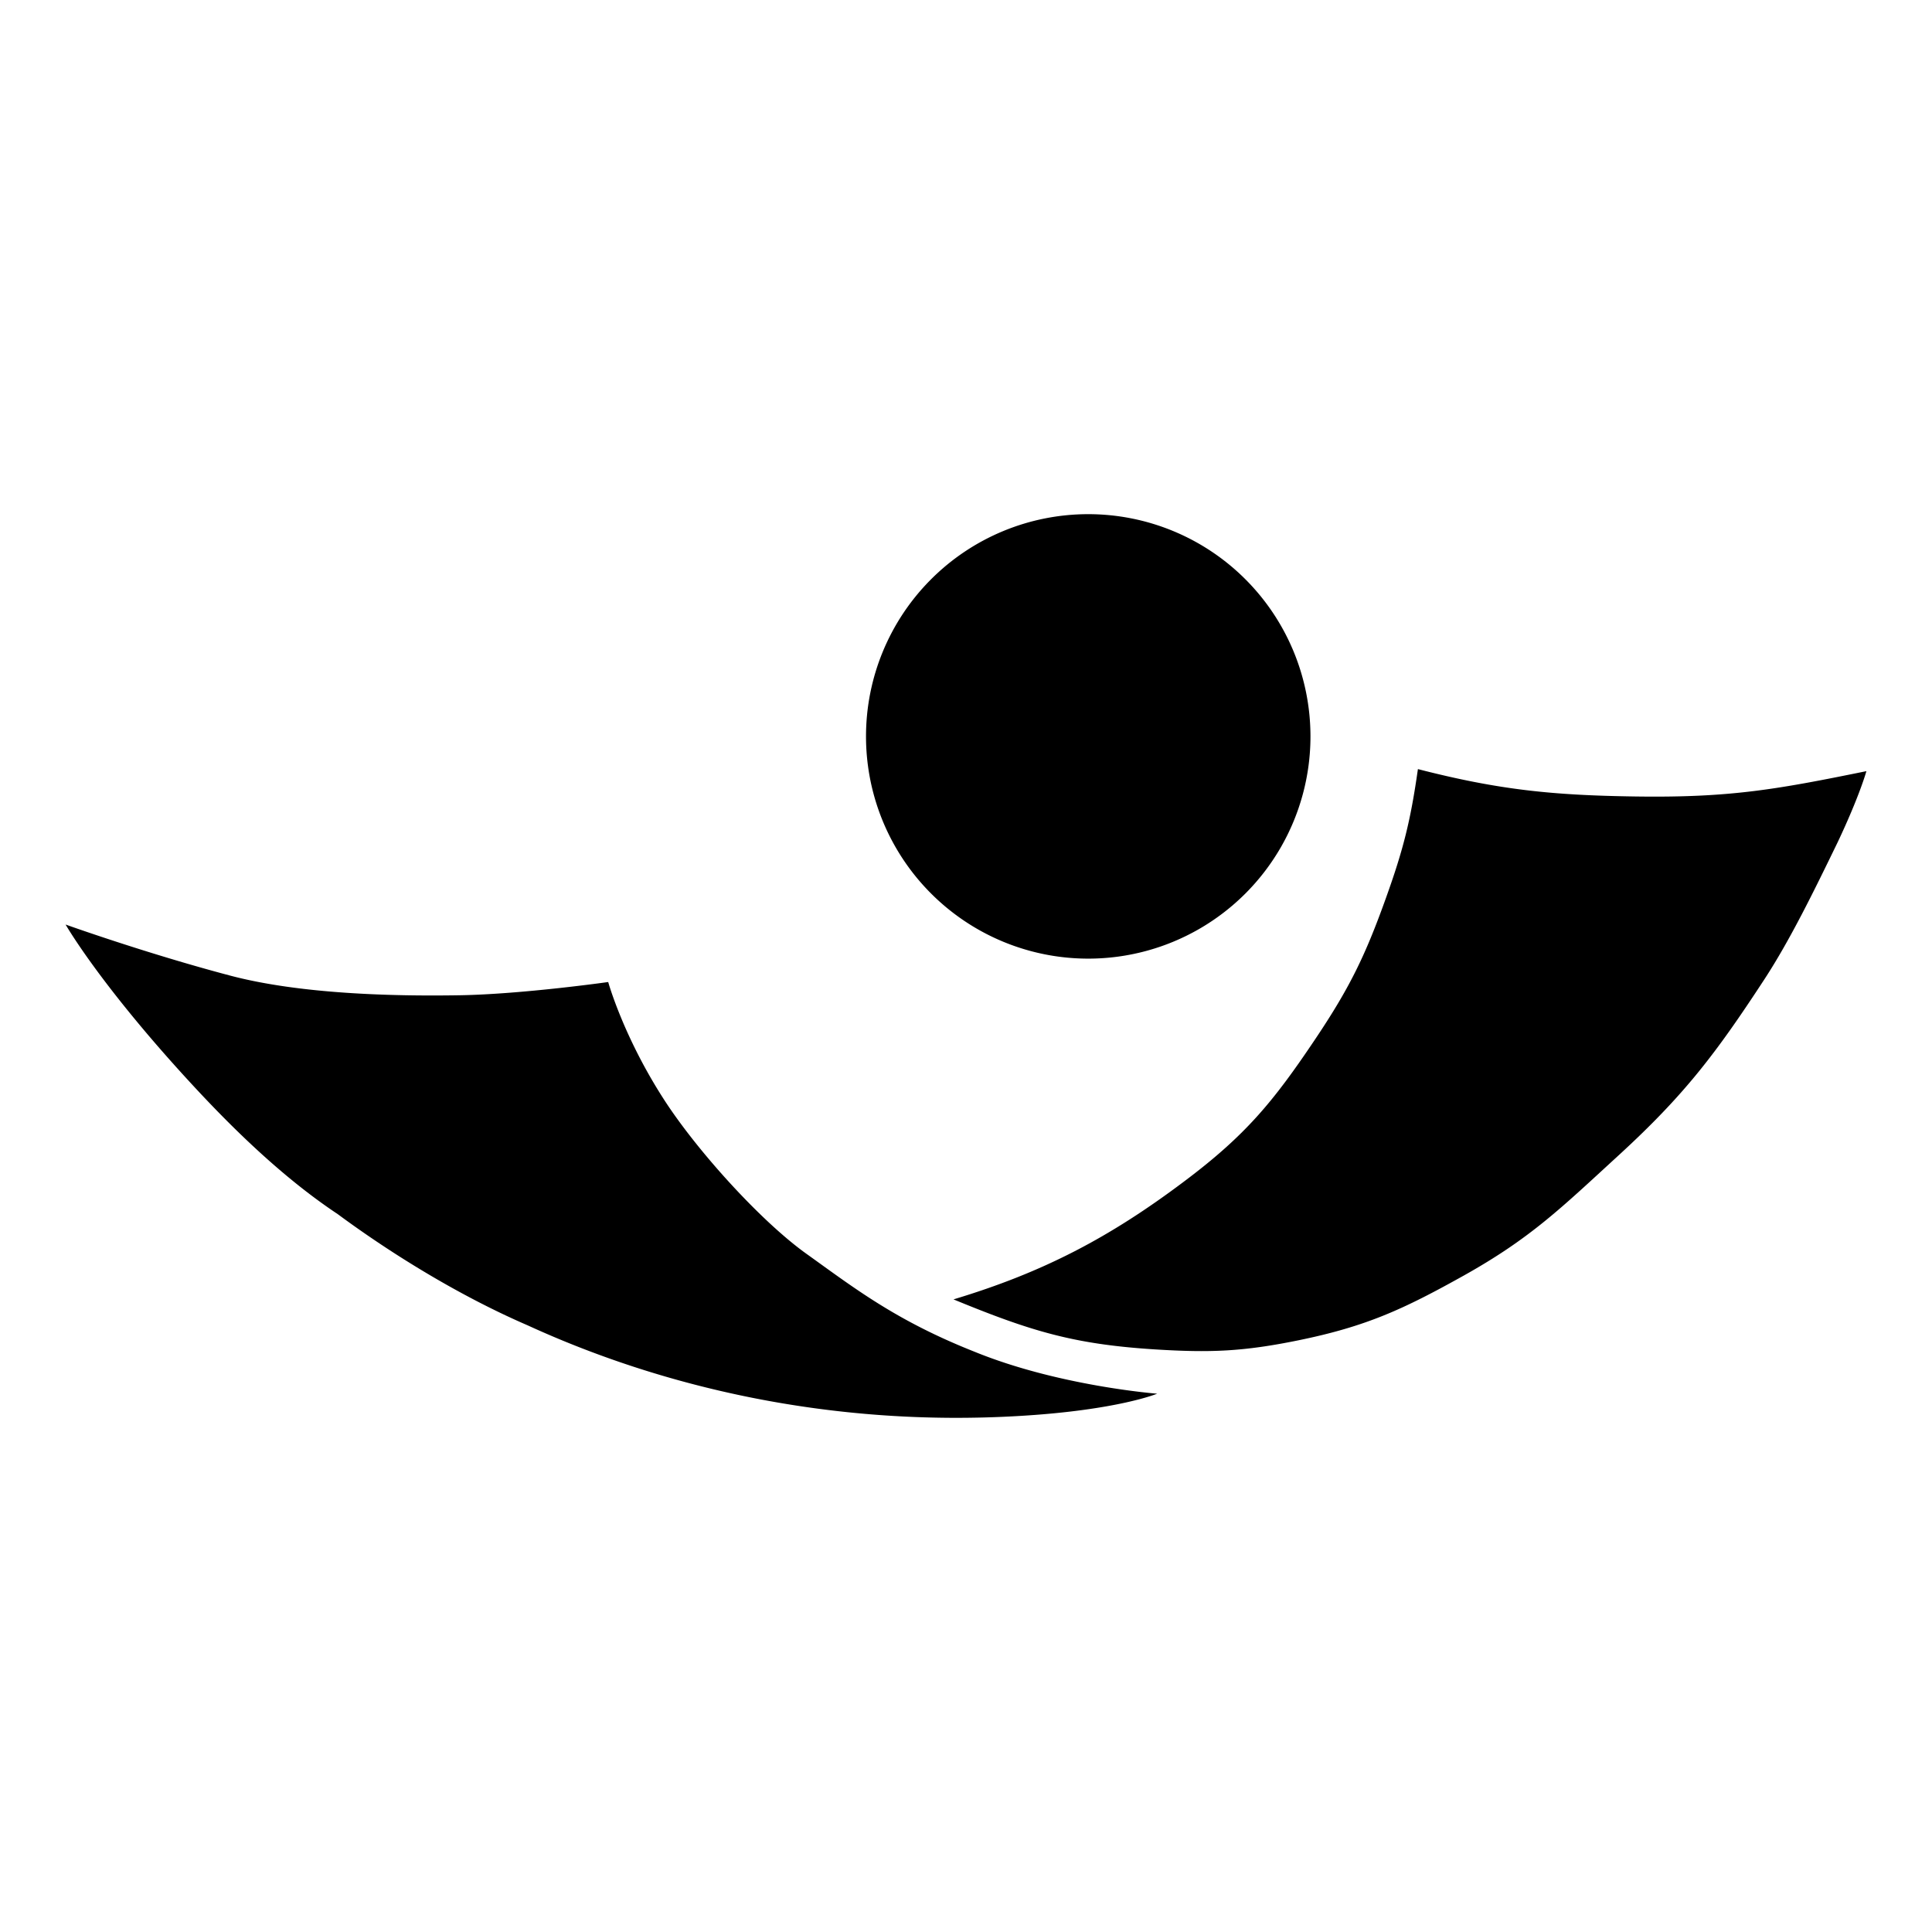 <?xml version="1.0" encoding="UTF-8" standalone="no"?>
<svg
   xmlns:dc="http://purl.org/dc/elements/1.1/"
   xmlns:cc="http://creativecommons.org/ns#"
   xmlns:rdf="http://www.w3.org/1999/02/22-rdf-syntax-ns#"
   xmlns:svg="http://www.w3.org/2000/svg"
   xmlns="http://www.w3.org/2000/svg"
   viewBox="0 0 512 512"
   height="512"
   width="512"
   version="1.1"
   id="svg4333">
  <defs
     id="defs4337" />
  <path
     id="path5807"
     d="M 288.395 136.26 A 58.893 58.893 0 0 0 229.502 195.152 A 58.893 58.893 0 0 0 288.395 254.047 A 58.893 58.893 0 0 0 347.287 195.152 A 58.893 58.893 0 0 0 288.395 136.26 z M 375.762 203.818 C 373.83 217.401 371.925 225.064 367.287 237.986 C 361.747 253.462 357.566 261.975 348.393 275.621 C 337.3 292.139 329.983 300.958 313.795 313.105 C 294.062 327.946 276.501 337.183 252.689 344.35 C 273.223 352.799 284.507 356.218 305.828 357.59 C 320.745 358.53 329.435 358.187 344.072 355.201 C 362.102 351.516 371.899 346.979 387.947 338.021 C 405.647 328.111 413.589 320.258 429.002 306.129 C 446.384 290.183 454.655 279.293 467.564 259.561 C 474.35 249.18 480.676 236.245 487.029 223.145 C 492.849 210.832 494.615 204.365 494.615 204.365 C 470.969 209.168 458.645 211.455 433.258 211.074 C 411.708 210.757 397.375 209.384 375.762 203.818 z M 17.385 245.012 C 17.385 245.012 26.087 260.298 49.416 285.787 C 59.276 296.562 73.532 311.148 89.504 321.758 C 104.917 333.143 122.845 343.891 139.82 351.223 C 174.902 367.309 219.755 378.326 270.682 375.213 C 296.272 373.663 306.666 369.342 306.666 369.342 C 306.666 369.342 280.631 367.359 258.23 358.211 C 237.316 349.926 226.325 341.288 213.619 332.203 C 201.688 323.639 185.156 305.418 176.363 292 C 165.283 275.063 161.18 260.248 161.18 260.248 C 161.18 260.248 138.449 263.474 121.816 263.754 C 104.218 264.046 79.428 263.449 60.852 258.506 C 38.578 252.61 17.385 245.012 17.385 245.012 z "
     style="clip-rule:evenodd;fill-rule:evenodd" />
</svg>
